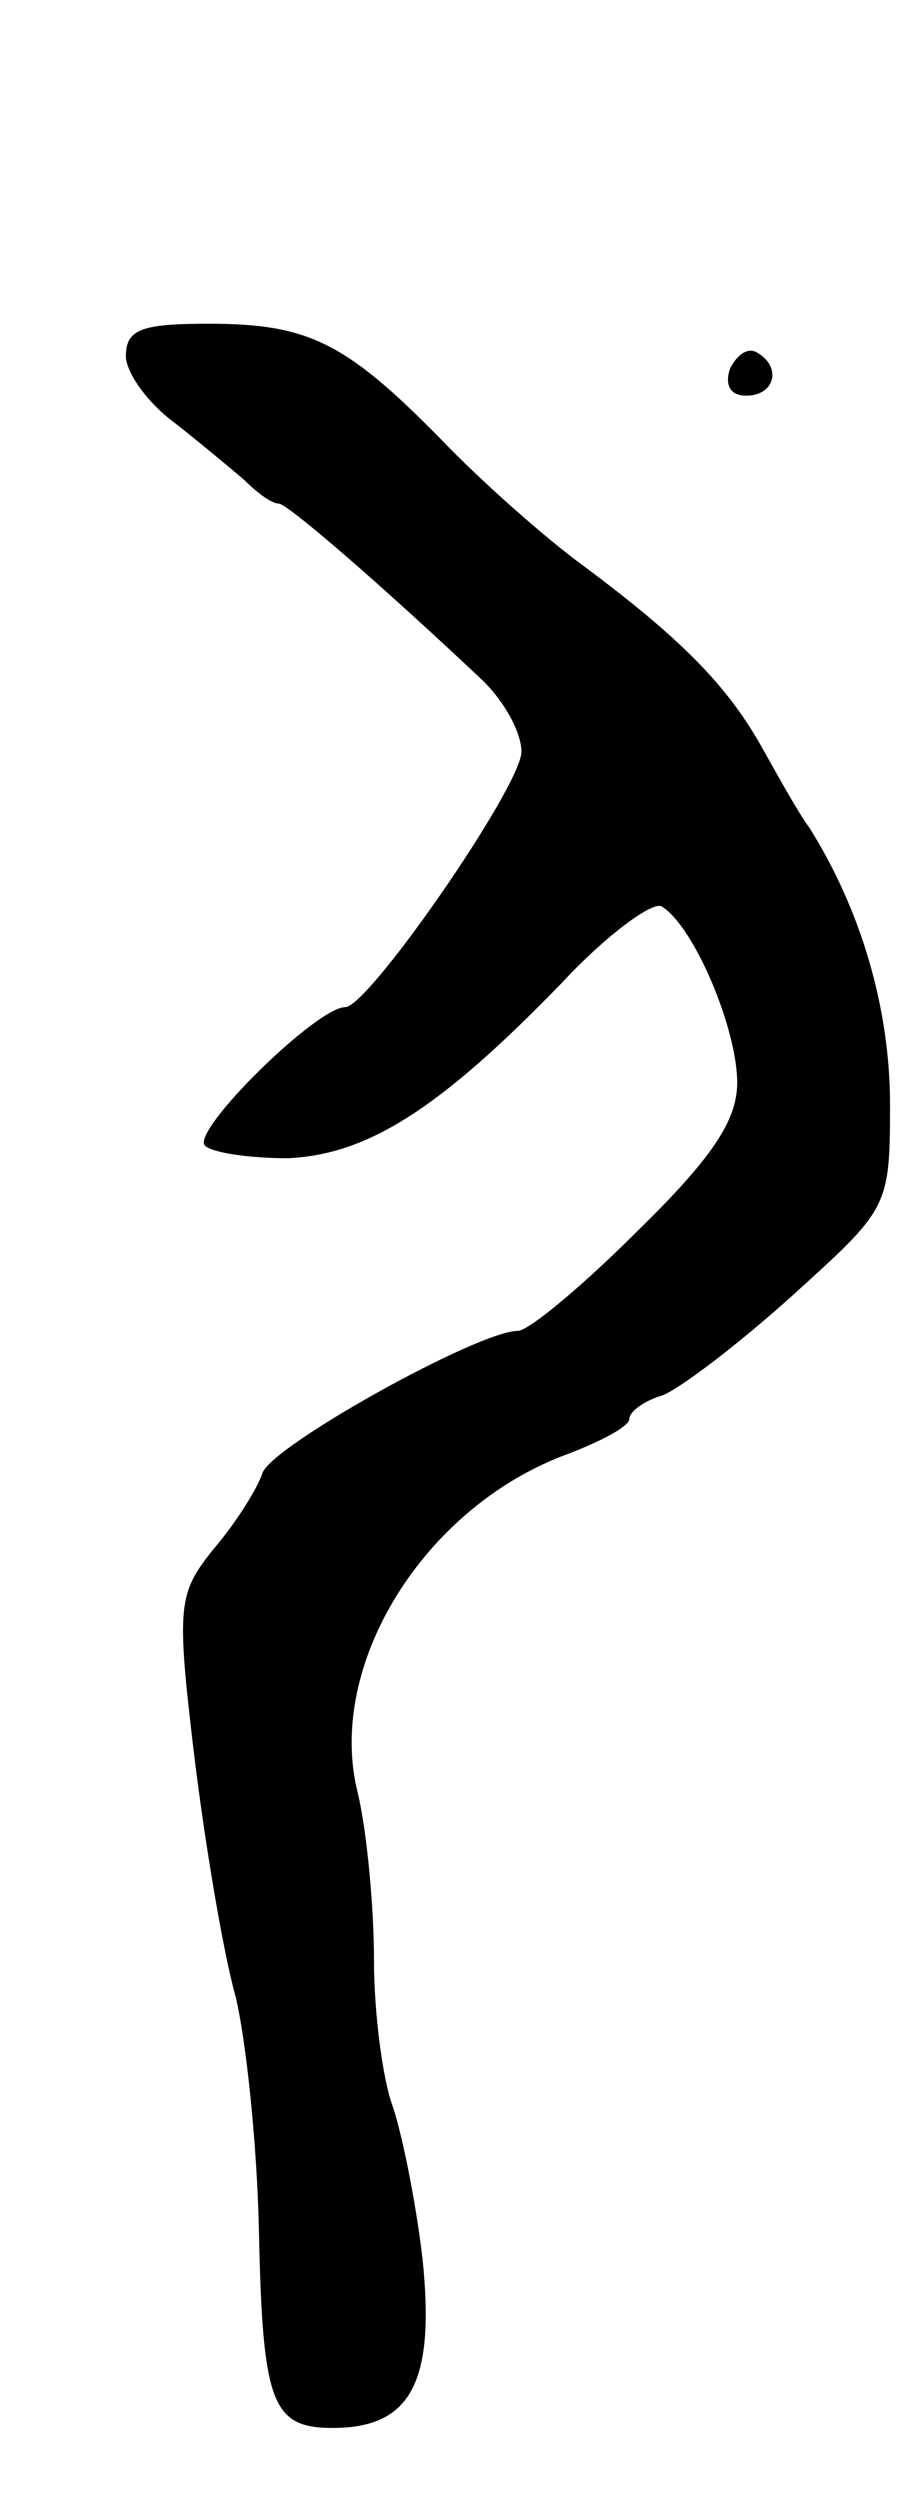 <svg version="1.0" xmlns="http://www.w3.org/2000/svg"
 width="51pt" height="139pt" viewBox="0 0 51 139"
 preserveAspectRatio="xMidYMid meet">
<g transform="translate(0,139) scale(0.1,-0.1)"
fill="#000000" stroke="none">
<path d="M70 1192 c0 -9 12 -26 27 -37 14 -11 32 -26 39 -32 7 -7 15 -13 19
-13 5 0 59 -47 112 -97 13 -12 23 -30 23 -41 0 -19 -85 -142 -98 -142 -16 0
-86 -69 -78 -77 4 -4 25 -7 46 -7 45 2 85 28 152 97 25 27 51 46 56 43 18 -11
42 -68 42 -98 0 -21 -14 -42 -56 -83 -30 -30 -60 -55 -66 -55 -22 0 -137 -64
-142 -79 -3 -9 -15 -28 -27 -42 -20 -25 -21 -31 -11 -115 6 -49 16 -109 23
-134 6 -25 12 -83 13 -130 2 -96 7 -110 41 -110 44 0 57 26 50 94 -4 34 -12
72 -17 86 -5 14 -10 50 -10 80 0 30 -4 72 -9 93 -18 71 37 160 118 189 18 7
33 15 33 19 0 4 8 10 18 13 9 3 42 28 72 55 54 49 55 49 55 107 0 53 -16 108
-45 154 -6 8 -17 28 -26 44 -19 34 -44 60 -99 101 -22 16 -58 48 -80 71 -53
54 -74 64 -129 64 -37 0 -46 -3 -46 -18z"/>
<path d="M406 1185 c-3 -9 0 -15 9 -15 16 0 20 16 6 24 -5 3 -11 -1 -15 -9z"/>
</g>
</svg>

